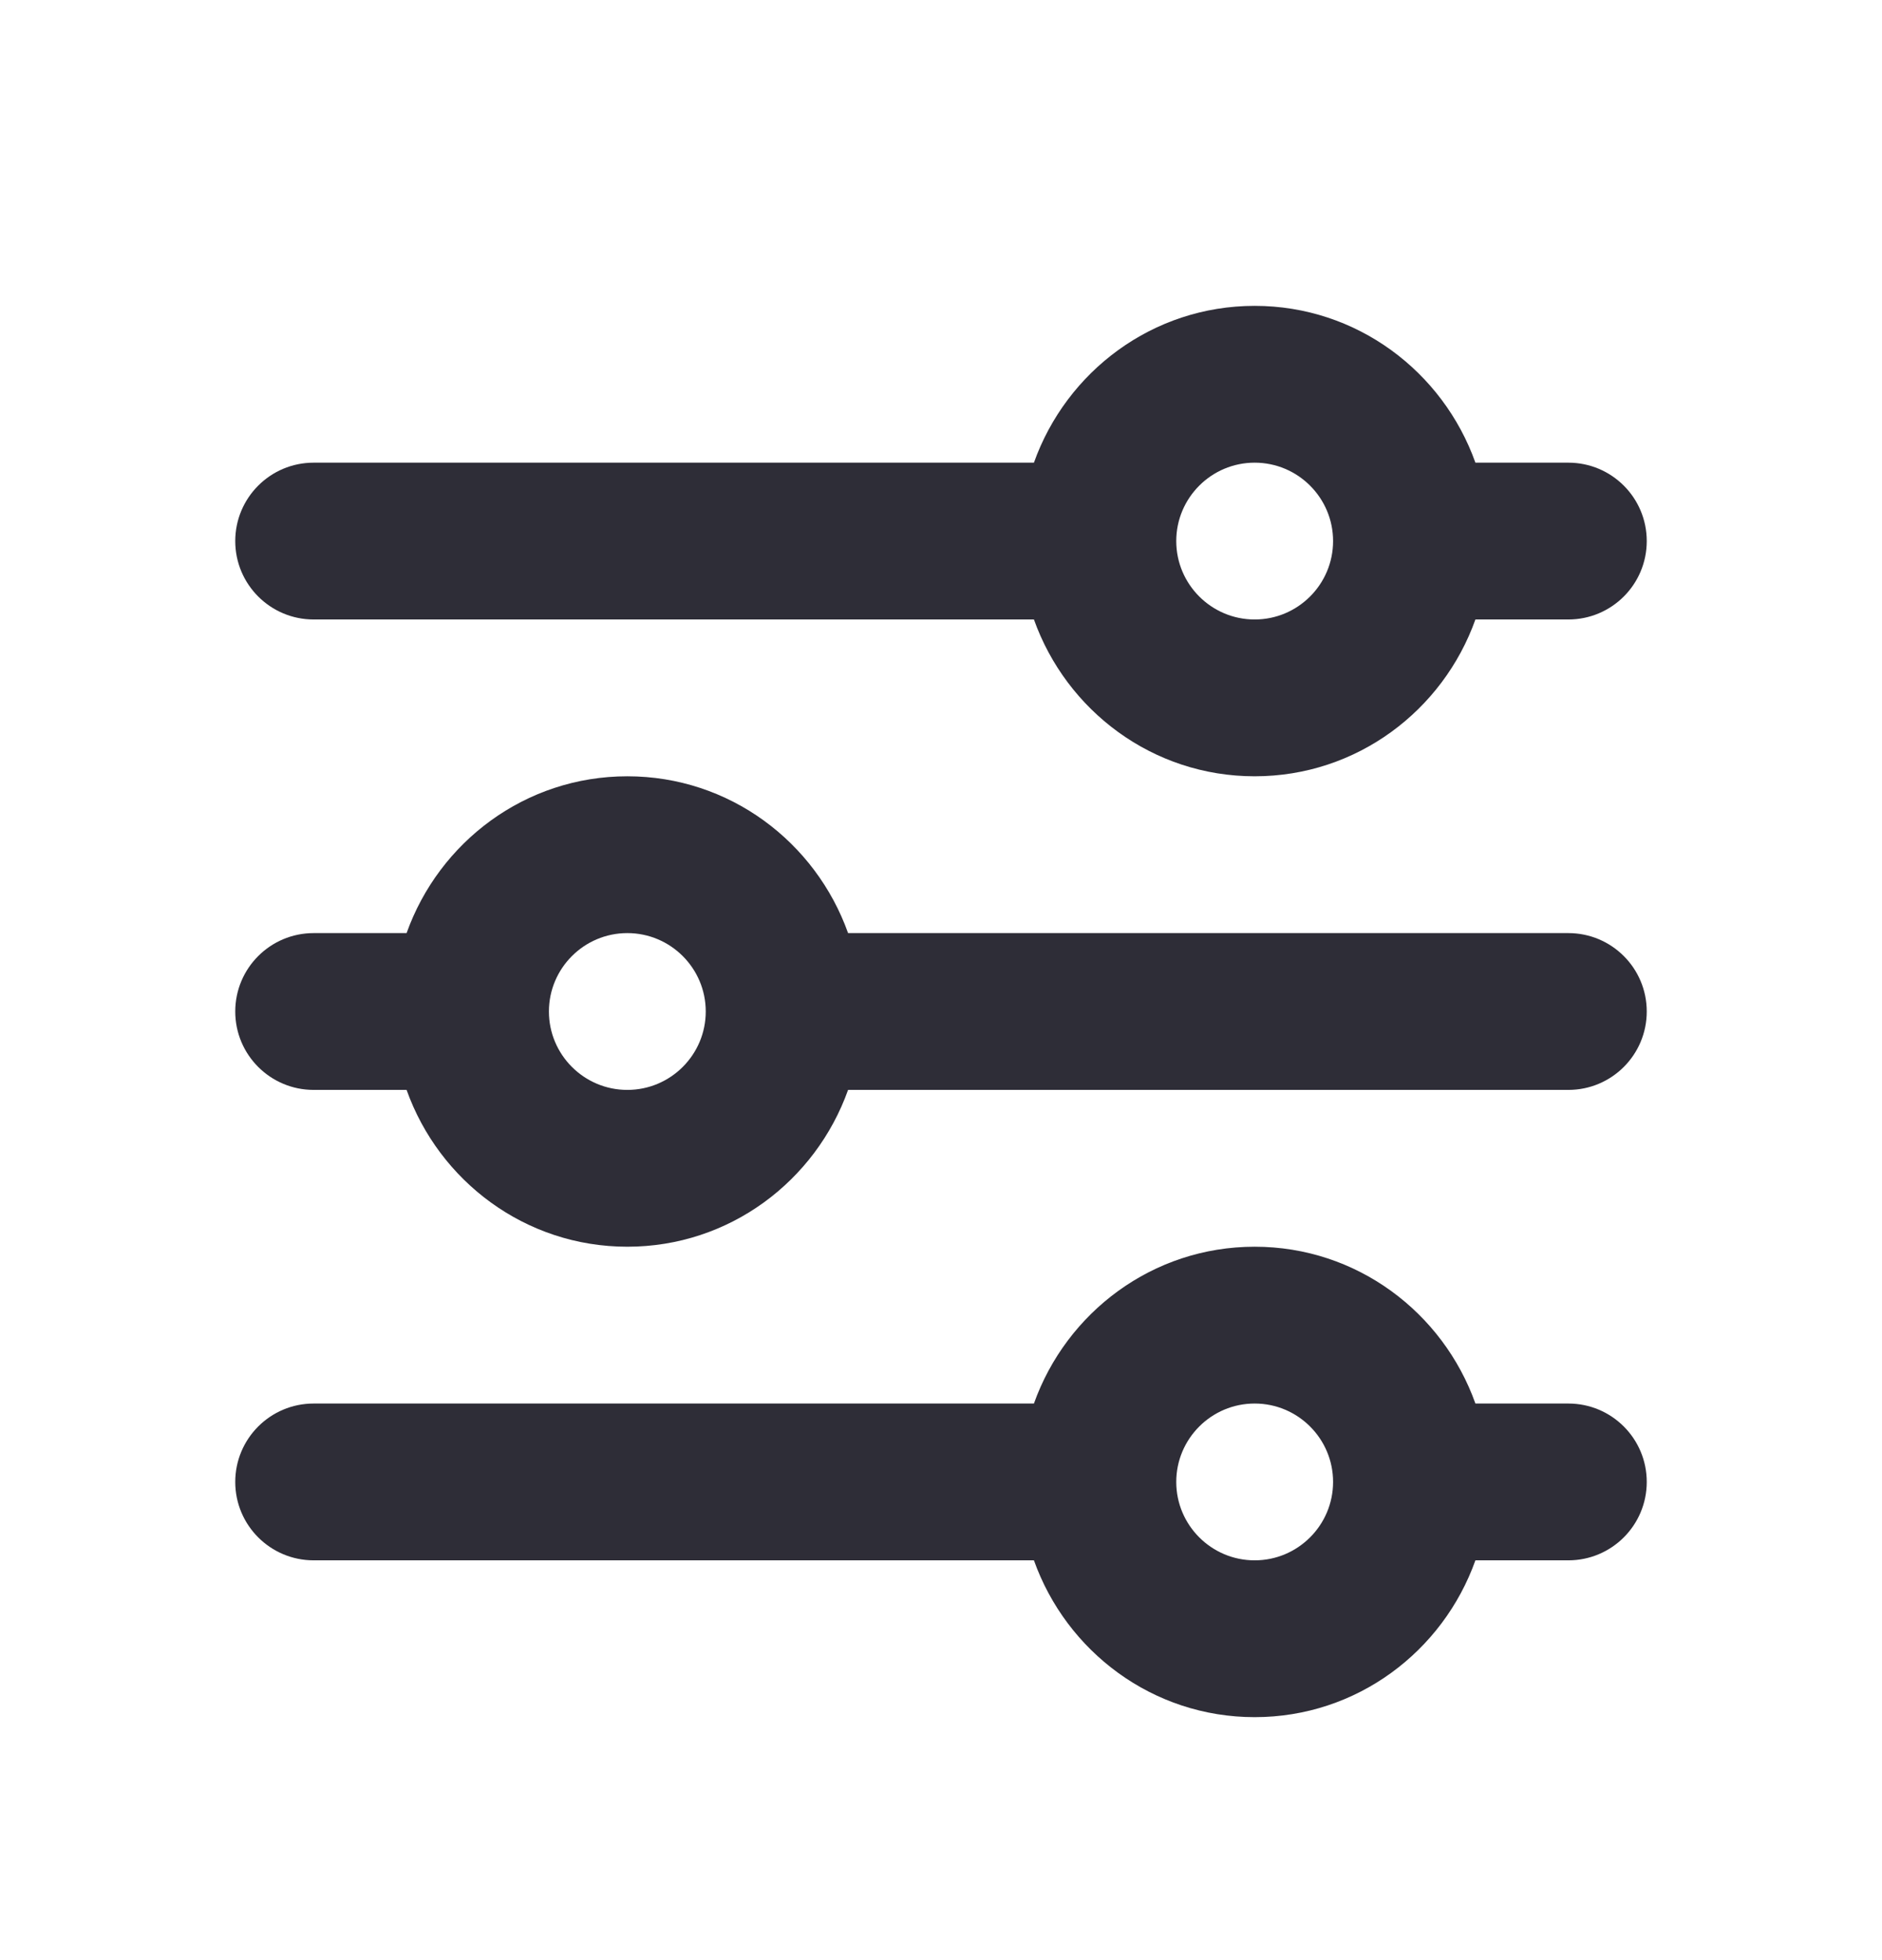 <svg width="24" height="25" viewBox="0 0 24 25" fill="none" xmlns="http://www.w3.org/2000/svg">
<path fill-rule="evenodd" clip-rule="evenodd" d="M16 5.901C16.552 5.901 17 6.35 17 6.901C17 7.452 16.552 7.901 16 7.901C15.448 7.901 15 7.452 15 6.901C15 6.35 15.448 5.901 16 5.901ZM4 7.901H13.185C13.599 9.063 14.698 9.901 16 9.901C17.302 9.901 18.401 9.063 18.815 7.901H20C20.553 7.901 21 7.453 21 6.901C21 6.349 20.553 5.901 20 5.901H18.815C18.401 4.739 17.302 3.901 16 3.901C14.698 3.901 13.599 4.739 13.185 5.901H4C3.447 5.901 3 6.349 3 6.901C3 7.453 3.447 7.901 4 7.901ZM8 13.901C7.448 13.901 7 13.452 7 12.901C7 12.35 7.448 11.901 8 11.901C8.552 11.901 9 12.35 9 12.901C9 13.452 8.552 13.901 8 13.901ZM20 11.901H10.815C10.401 10.739 9.302 9.901 8 9.901C6.698 9.901 5.599 10.739 5.185 11.901H4C3.447 11.901 3 12.349 3 12.901C3 13.453 3.447 13.901 4 13.901H5.185C5.599 15.063 6.698 15.901 8 15.901C9.302 15.901 10.401 15.063 10.815 13.901H20C20.553 13.901 21 13.453 21 12.901C21 12.349 20.553 11.901 20 11.901ZM16 19.901C15.448 19.901 15 19.452 15 18.901C15 18.35 15.448 17.901 16 17.901C16.552 17.901 17 18.35 17 18.901C17 19.452 16.552 19.901 16 19.901ZM20 17.901H18.815C18.401 16.739 17.302 15.901 16 15.901C14.698 15.901 13.599 16.739 13.185 17.901H4C3.447 17.901 3 18.349 3 18.901C3 19.453 3.447 19.901 4 19.901H13.185C13.599 21.063 14.698 21.901 16 21.901C17.302 21.901 18.401 21.063 18.815 19.901H20C20.553 19.901 21 19.453 21 18.901C21 18.349 20.553 17.901 20 17.901Z" fill="#2E2D37"/>
</svg>
